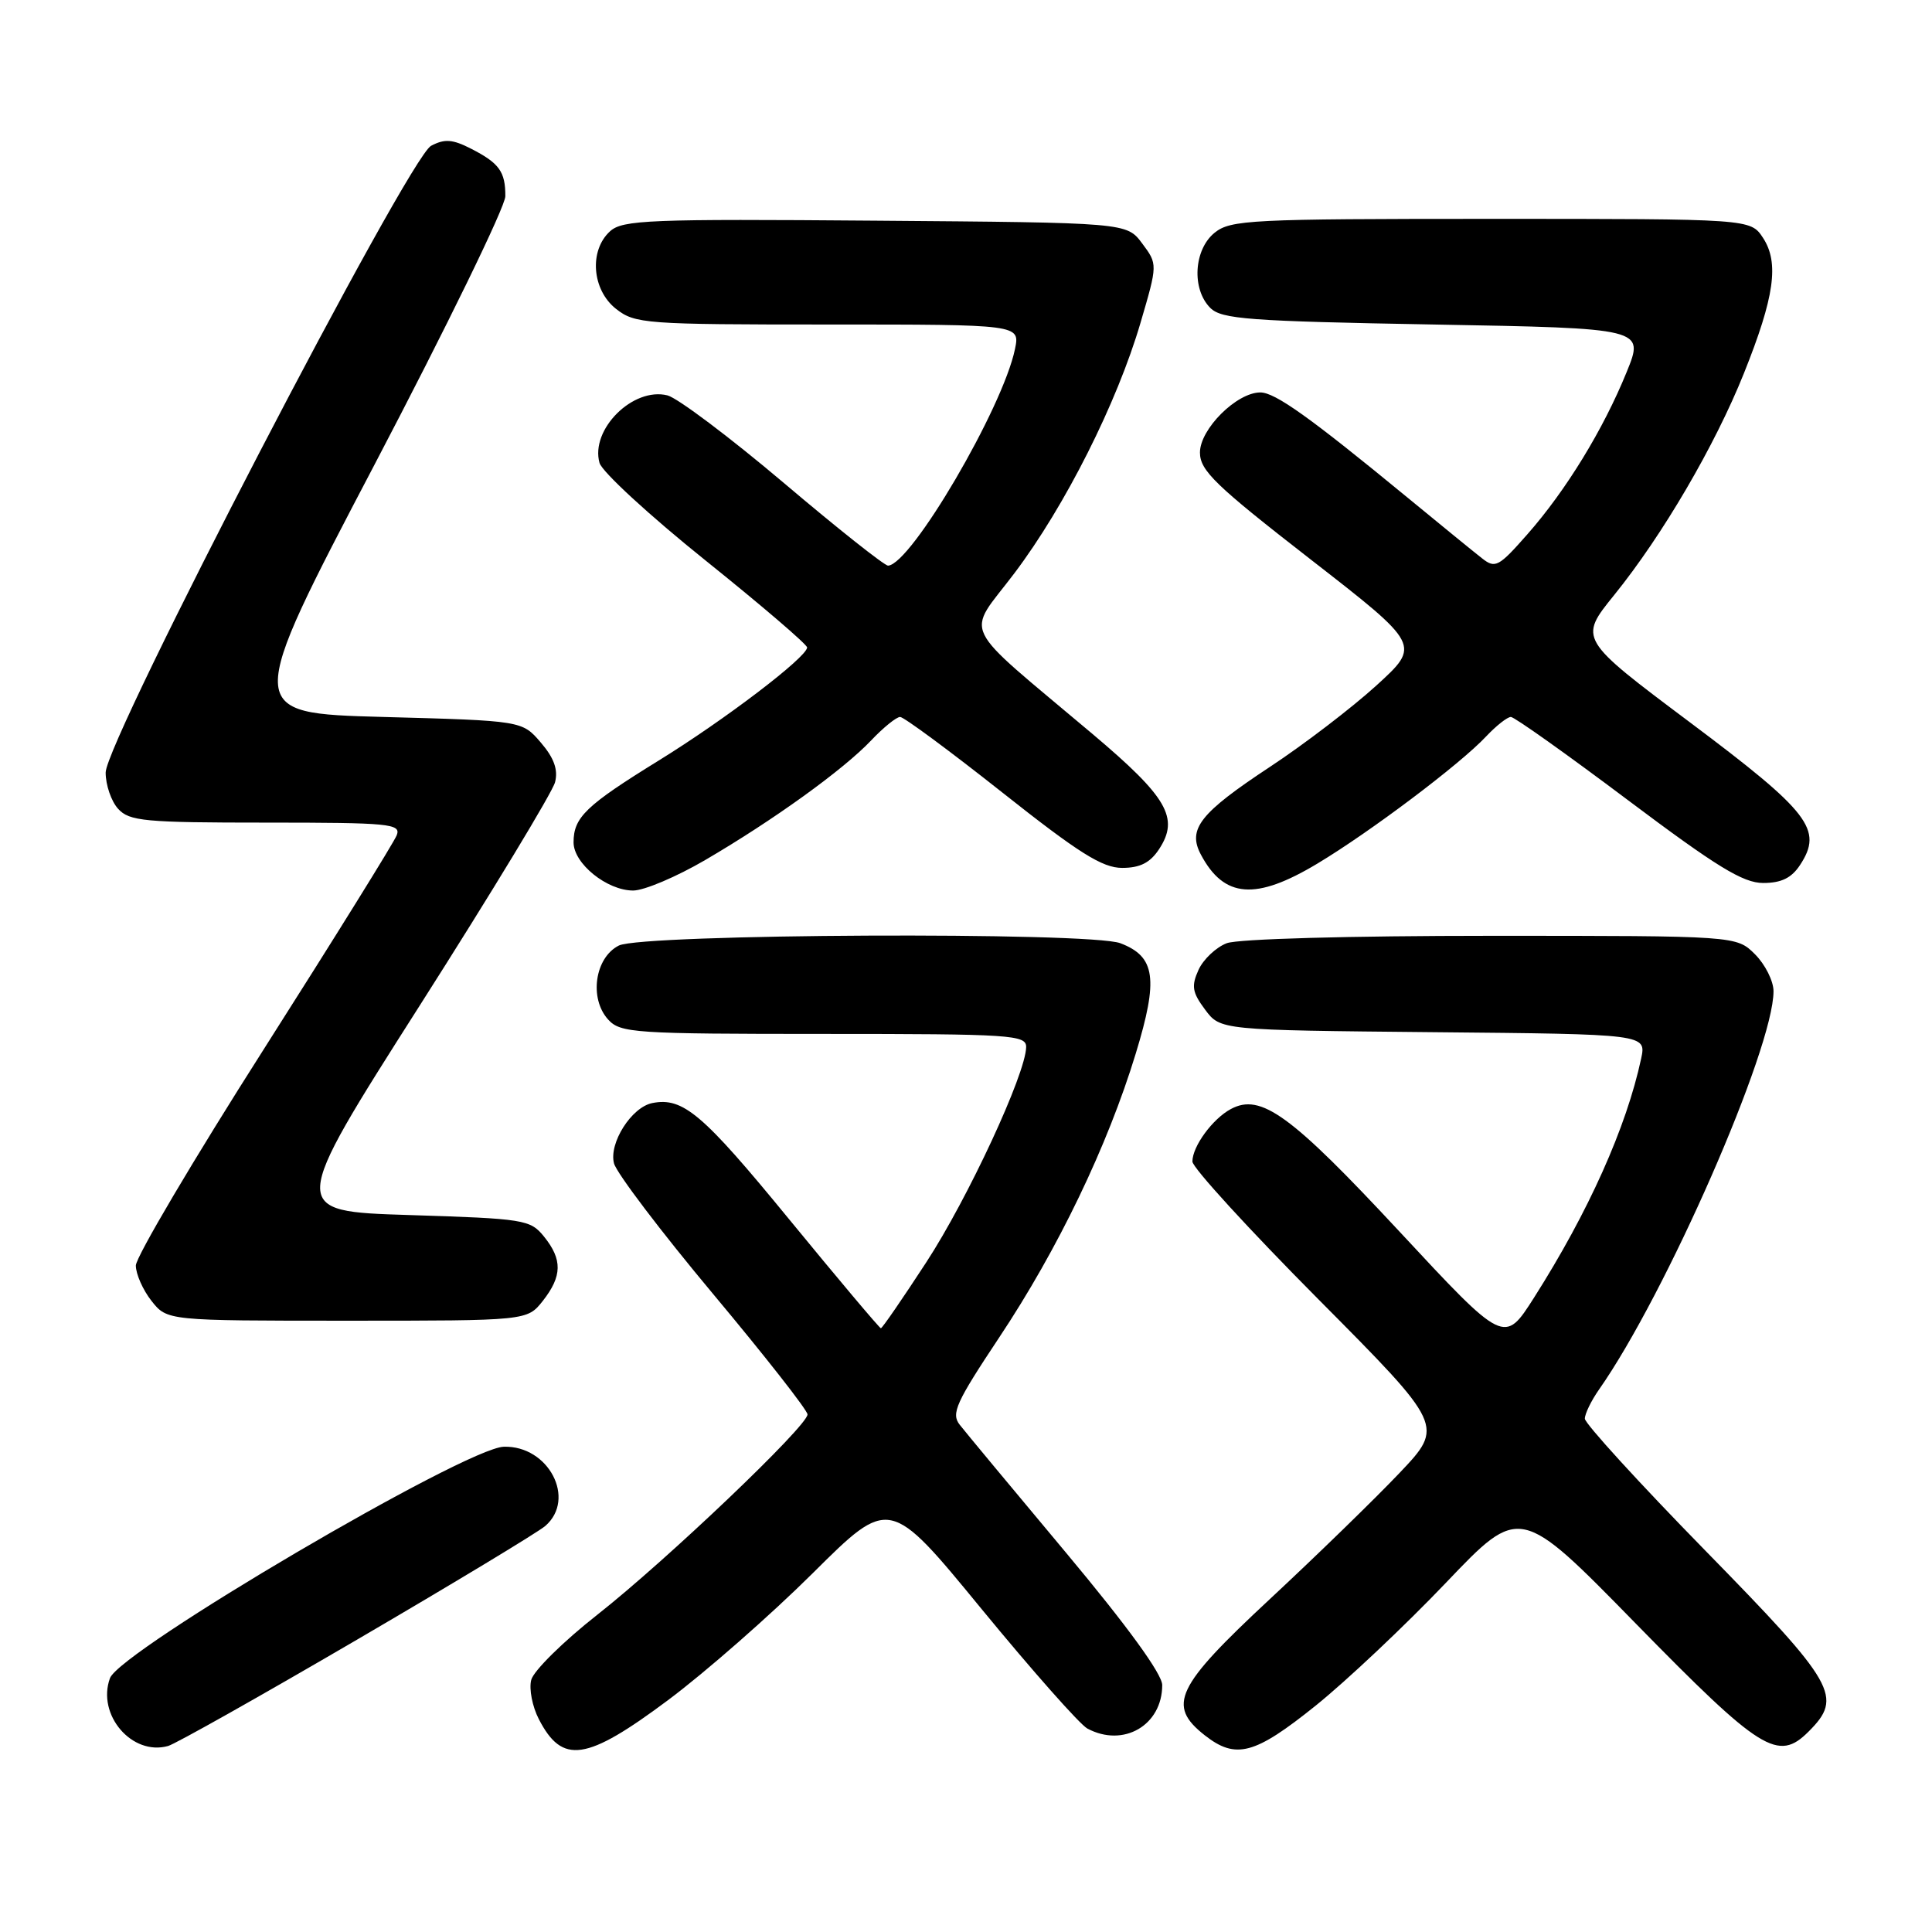 <?xml version="1.0" encoding="UTF-8" standalone="no"?>
<!DOCTYPE svg PUBLIC "-//W3C//DTD SVG 1.1//EN" "http://www.w3.org/Graphics/SVG/1.1/DTD/svg11.dtd" >
<svg xmlns="http://www.w3.org/2000/svg" xmlns:xlink="http://www.w3.org/1999/xlink" version="1.1" viewBox="0 0 256 256">
 <g >
 <path fill="currentColor"
d=" M 47.28 217.28 C 60.05 209.82 71.29 203.03 72.25 202.20 C 76.39 198.62 72.69 191.53 66.76 191.70 C 61.69 191.84 15.88 218.75 14.57 222.37 C 12.80 227.23 17.50 232.70 22.28 231.35 C 23.26 231.07 34.51 224.74 47.28 217.28 Z  M 88.50 225.29 C 93.45 221.60 102.08 214.03 107.68 208.47 C 117.87 198.34 117.87 198.34 130.07 213.21 C 136.79 221.39 143.09 228.51 144.08 229.04 C 148.86 231.60 154.00 228.61 154.00 223.28 C 154.00 221.82 149.39 215.48 141.25 205.74 C 134.24 197.36 127.90 189.73 127.17 188.79 C 126.00 187.31 126.67 185.84 132.40 177.22 C 140.18 165.53 146.75 151.87 150.49 139.61 C 153.52 129.69 153.11 126.75 148.45 124.98 C 144.43 123.45 85.10 123.73 82.00 125.29 C 78.82 126.89 78.04 132.29 80.58 135.09 C 82.20 136.88 84.02 137.00 109.15 137.00 C 134.07 137.00 136.00 137.13 135.97 138.75 C 135.91 142.31 128.25 158.81 122.73 167.27 C 119.60 172.07 116.90 176.00 116.72 176.00 C 116.55 176.00 111.04 169.46 104.49 161.47 C 93.10 147.57 90.50 145.36 86.44 146.16 C 83.68 146.70 80.65 151.48 81.36 154.16 C 81.71 155.45 87.61 163.23 94.49 171.46 C 101.37 179.69 107.00 186.87 107.00 187.42 C 107.00 188.95 88.34 206.73 79.15 213.96 C 74.63 217.51 70.69 221.40 70.39 222.60 C 70.08 223.80 70.54 226.14 71.40 227.80 C 74.51 233.83 77.67 233.37 88.50 225.29 Z  M 174.34 226.00 C 178.44 222.70 186.20 215.38 191.60 209.72 C 201.40 199.44 201.40 199.44 216.73 215.11 C 233.34 232.08 235.60 233.49 239.65 229.44 C 244.24 224.85 243.29 223.17 226.00 205.50 C 217.20 196.51 210.00 188.62 210.00 187.98 C 210.00 187.34 210.84 185.61 211.86 184.15 C 220.73 171.52 235.00 138.96 235.00 131.34 C 235.00 130.00 233.90 127.80 232.55 126.45 C 230.09 124.00 230.09 124.00 197.61 124.00 C 178.82 124.00 164.04 124.41 162.55 124.98 C 161.14 125.52 159.45 127.11 158.81 128.51 C 157.84 130.66 157.97 131.49 159.68 133.78 C 161.71 136.50 161.71 136.50 189.93 136.77 C 218.15 137.03 218.15 137.03 217.46 140.27 C 215.51 149.37 210.48 160.60 203.27 171.94 C 199.33 178.13 199.33 178.13 185.42 163.17 C 171.03 147.70 167.07 144.82 163.10 146.95 C 160.68 148.24 158.00 151.90 158.00 153.91 C 158.00 154.71 165.51 162.92 174.68 172.15 C 191.36 188.94 191.36 188.94 185.43 195.19 C 182.17 198.62 174.44 206.14 168.25 211.90 C 155.78 223.51 154.60 225.97 159.63 229.93 C 163.76 233.17 166.25 232.50 174.34 226.00 Z  M 71.93 172.37 C 74.50 169.09 74.54 166.90 72.09 163.86 C 70.26 161.60 69.50 161.48 54.22 161.00 C 38.26 160.50 38.26 160.50 55.61 133.25 C 65.16 118.26 73.23 104.93 73.55 103.64 C 73.97 101.98 73.41 100.43 71.66 98.39 C 69.18 95.50 69.18 95.50 50.77 95.00 C 32.36 94.50 32.36 94.50 49.66 61.50 C 59.17 43.35 66.96 27.38 66.96 26.00 C 66.97 22.75 66.16 21.62 62.43 19.71 C 59.97 18.45 58.92 18.37 57.12 19.32 C 54.11 20.91 14.00 98.16 14.00 102.37 C 14.00 104.01 14.74 106.17 15.65 107.17 C 17.14 108.81 19.14 109.00 35.26 109.00 C 51.63 109.00 53.16 109.15 52.57 110.67 C 52.22 111.59 44.30 124.34 34.97 139.00 C 25.63 153.66 18.00 166.57 18.00 167.69 C 18.00 168.81 18.93 170.92 20.07 172.37 C 22.15 175.00 22.15 175.00 46.00 175.00 C 69.85 175.00 69.85 175.00 71.93 172.37 Z  M 93.44 113.96 C 102.46 108.69 111.76 101.99 115.44 98.10 C 117.05 96.40 118.78 95.00 119.27 95.00 C 119.76 95.00 125.85 99.50 132.80 105.00 C 142.95 113.04 146.07 115.00 148.69 115.00 C 151.07 115.00 152.40 114.32 153.59 112.51 C 156.29 108.39 154.69 105.63 144.77 97.26 C 126.82 82.12 127.97 84.49 134.41 75.96 C 141.14 67.04 148.01 53.39 151.13 42.75 C 153.40 35.01 153.40 35.01 151.34 32.25 C 149.29 29.50 149.29 29.50 115.99 29.24 C 86.06 29.00 82.50 29.14 80.84 30.64 C 78.03 33.19 78.43 38.41 81.63 40.93 C 84.14 42.90 85.49 43.00 109.71 43.00 C 135.16 43.00 135.16 43.00 134.49 46.25 C 132.89 54.03 120.74 74.77 117.68 74.95 C 117.23 74.98 111.01 70.05 103.87 64.00 C 96.73 57.96 89.78 52.73 88.44 52.39 C 83.88 51.25 78.19 56.91 79.44 61.34 C 79.78 62.53 86.12 68.36 93.53 74.30 C 100.94 80.25 106.98 85.42 106.95 85.80 C 106.86 87.13 96.04 95.37 87.29 100.77 C 77.62 106.74 76.00 108.30 76.00 111.62 C 76.00 114.43 80.43 118.00 83.90 118.00 C 85.35 118.00 89.64 116.18 93.44 113.96 Z  M 174.56 114.43 C 181.56 110.23 193.49 101.25 196.92 97.58 C 198.26 96.16 199.73 95.00 200.20 95.00 C 200.66 95.00 207.63 99.95 215.68 106.00 C 227.46 114.85 230.96 117.00 233.63 117.00 C 236.03 117.00 237.39 116.34 238.52 114.61 C 241.59 109.93 239.81 107.62 223.96 95.74 C 209.18 84.66 209.18 84.66 213.90 78.83 C 220.28 70.94 227.24 59.05 231.08 49.46 C 235.13 39.35 235.77 34.82 233.61 31.52 C 231.95 29.00 231.95 29.00 197.59 29.00 C 165.68 29.00 163.06 29.13 160.94 30.84 C 158.18 33.08 157.88 38.31 160.37 40.80 C 161.86 42.29 165.45 42.56 189.98 43.00 C 217.90 43.50 217.90 43.50 215.54 49.30 C 212.45 56.90 207.51 64.98 202.39 70.79 C 198.59 75.11 198.13 75.36 196.39 73.99 C 195.35 73.18 190.90 69.55 186.50 65.93 C 173.59 55.31 168.96 52.00 167.00 52.00 C 163.87 52.00 159.00 56.85 159.00 59.96 C 159.00 62.35 161.03 64.31 173.63 74.10 C 188.26 85.47 188.26 85.47 182.38 90.83 C 179.15 93.77 172.80 98.63 168.28 101.61 C 158.99 107.74 157.32 109.86 159.13 113.25 C 162.20 119.02 166.39 119.34 174.56 114.43 Z "/>
</g>
</svg>